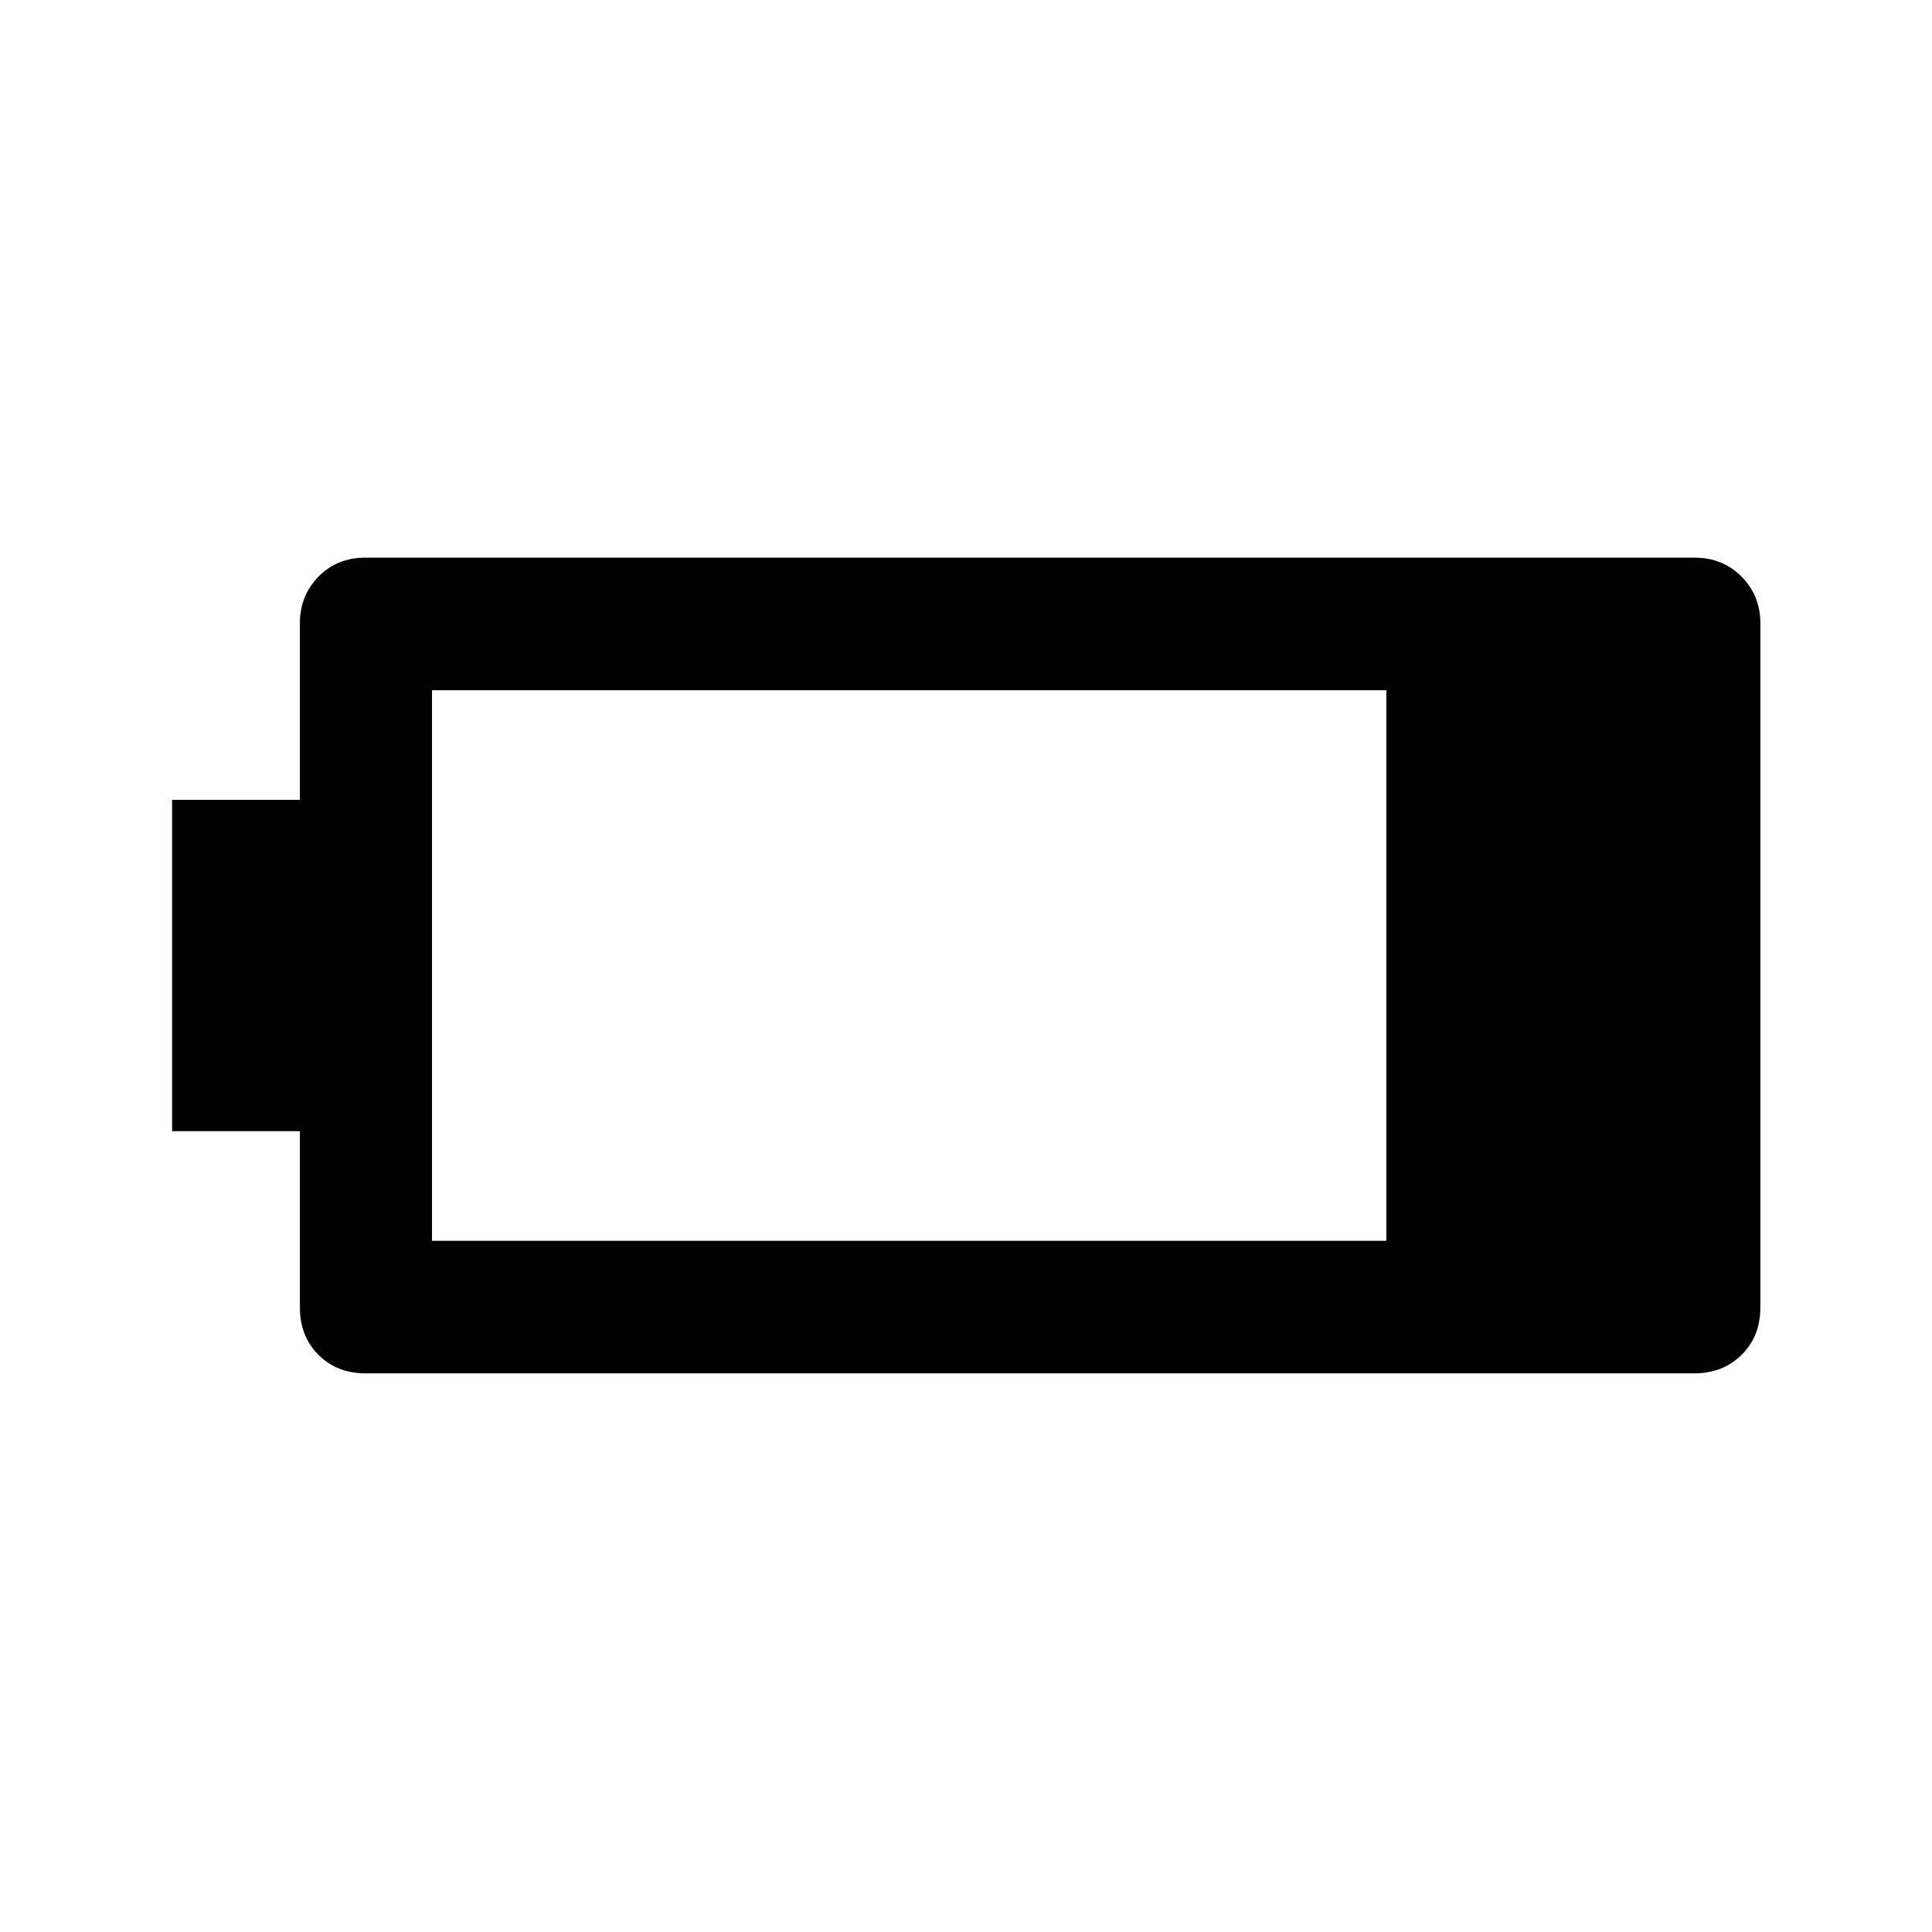 <svg xmlns="http://www.w3.org/2000/svg" height="48" viewBox="0 -960 960 960" width="48"><path d="M181.59-277.59q-14.15 0-23.36-9.2-9.21-9.21-9.21-23.6v-87.54h-63.5v-164.64h63.5v-87.78q0-13.65 9.21-23.11 9.21-9.45 23.36-9.45h660.32q14.15 0 23.48 9.45 9.33 9.46 9.33 23.11v339.96q0 14.39-9.33 23.6-9.33 9.2-23.48 9.2H181.59Zm33.06-65.87h474.2v-273.58h-474.2v273.58Z"/></svg>
